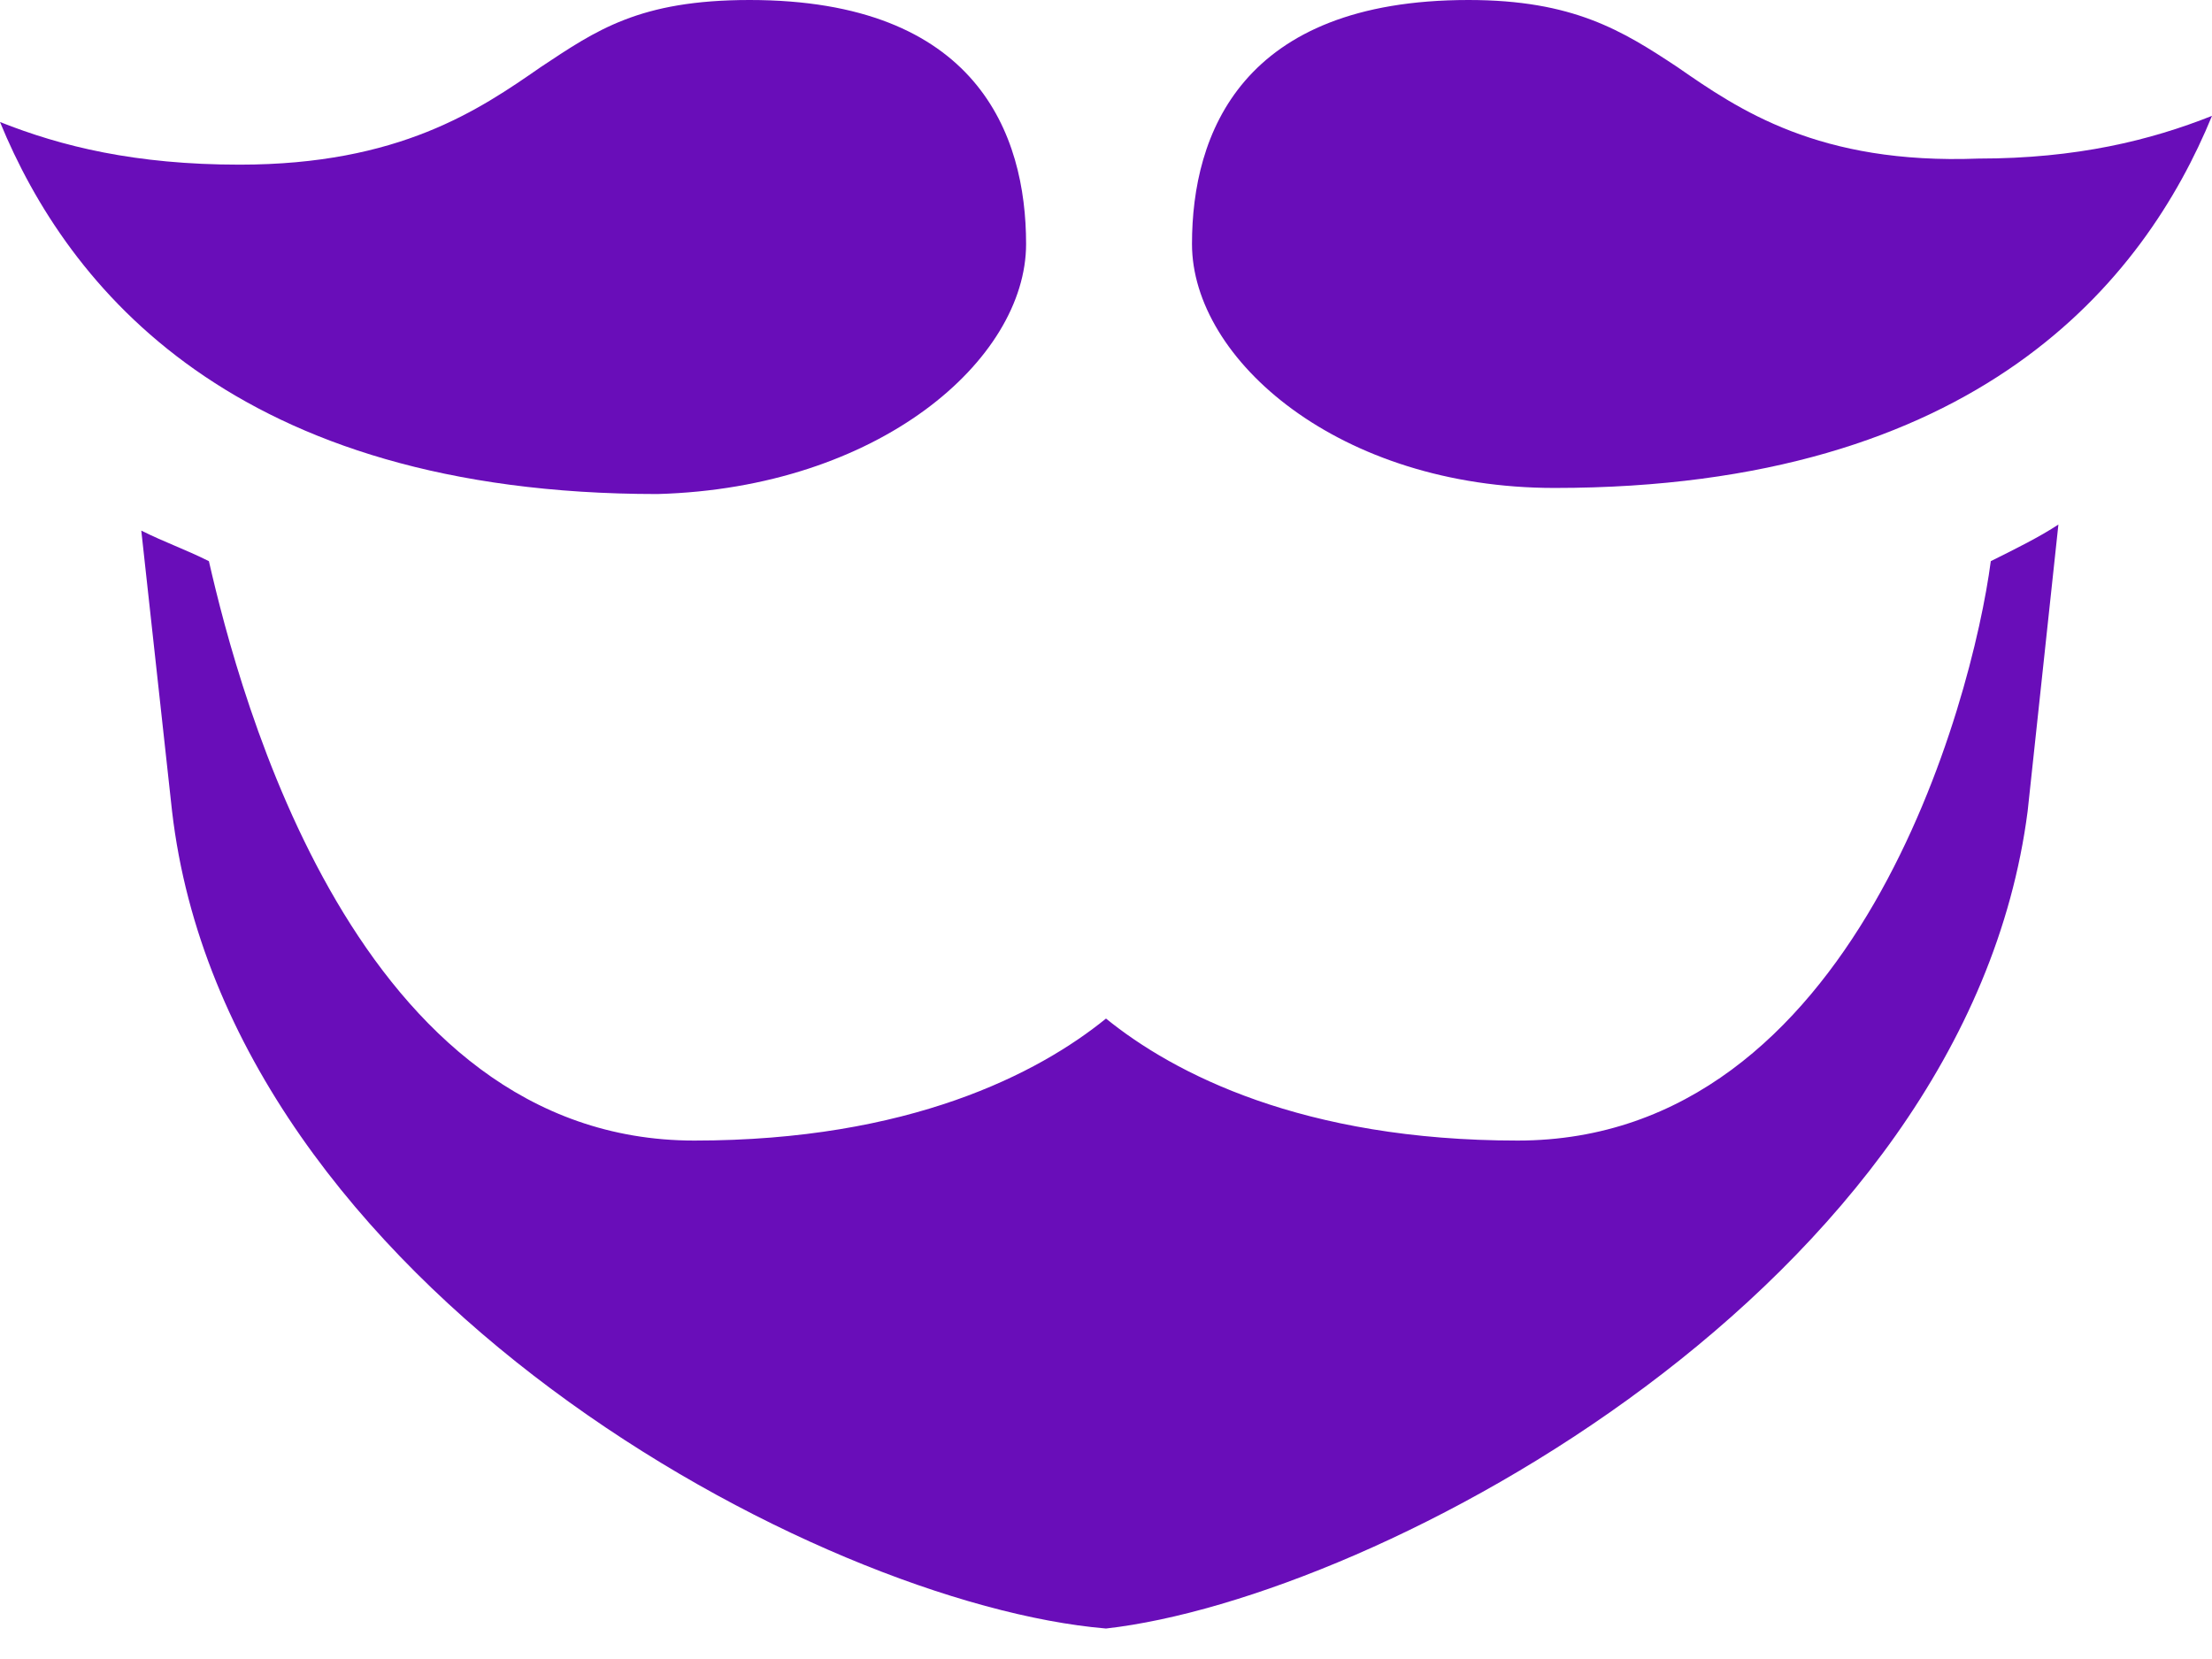 <svg xmlns="http://www.w3.org/2000/svg" width="32" height="24" fill="none" viewBox="0 0 32 24"><path fill="#690DB9" d="M14.844 3.529C14.844 1.941 14.133 0 10.844 0C9.244 0 8.622 0.441 7.822 0.971C6.933 1.588 5.778 2.382 3.467 2.382C1.956 2.382 0.889 2.118 0 1.765C0.978 4.147 3.378 7.147 9.511 7.147C12.711 7.059 14.844 5.206 14.844 3.529Z"/><path fill="#690DB9" d="M21.956 16.5C18.844 16.5 16.978 15.529 16 14.735C15.022 15.529 13.156 16.5 10.044 16.5C5.156 16.5 3.467 10.059 3.022 8.118C2.667 7.941 2.4 7.853 2.044 7.676L2.489 11.735C3.289 18.618 11.822 23.206 16 23.559C19.911 23.118 28.444 18.618 29.333 11.735L29.778 7.588C29.511 7.765 29.156 7.941 28.8 8.118C28.533 10.147 26.844 16.5 21.956 16.5Z"/><path fill="#690DB9" d="M24.267 0.971C23.467 0.441 22.756 0 21.244 0C17.956 0 17.244 1.941 17.244 3.529C17.244 5.206 19.378 7.059 22.489 7.059C28.622 7.059 31.022 4.059 32 1.676C31.111 2.029 30.044 2.294 28.622 2.294C26.311 2.382 25.156 1.588 24.267 0.971Z"/></svg>